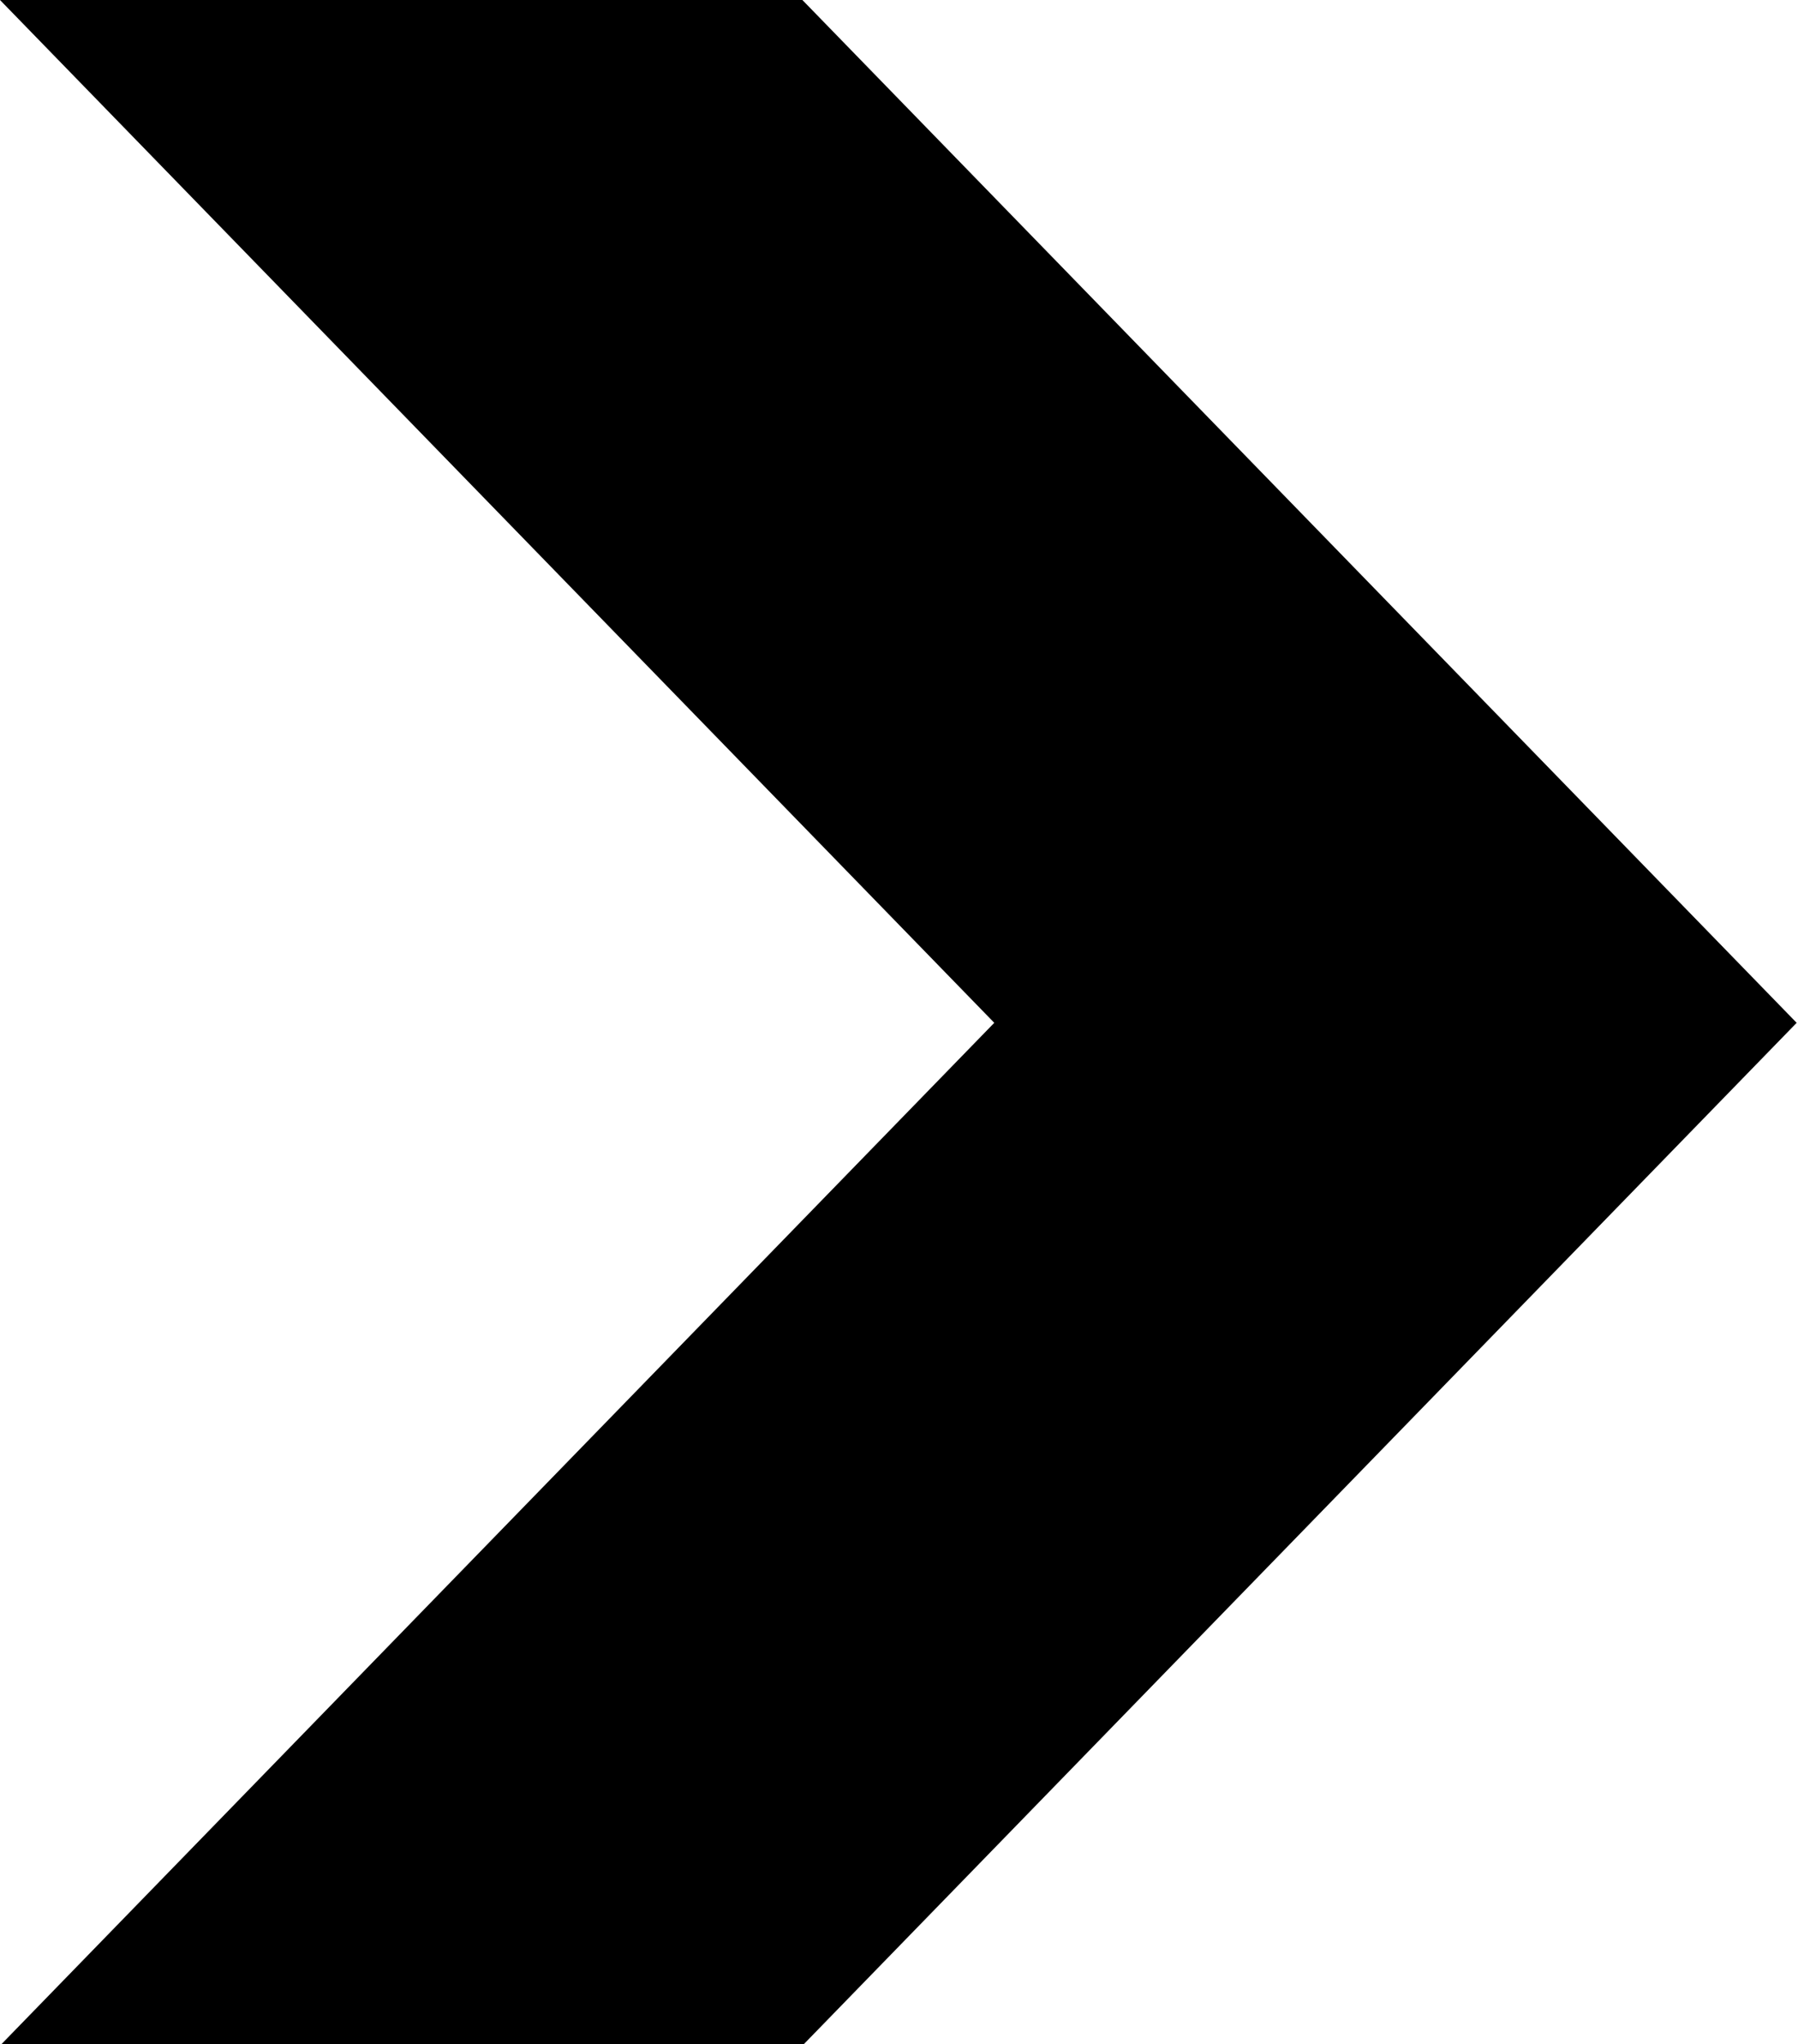 <?xml version="1.0" encoding="UTF-8"?><svg id="arrow" xmlns="http://www.w3.org/2000/svg" viewBox="0 0 13.4 15.23"><path id="right" d="M5.98,0l7.41,7.62-7.41,7.62H0S7.41,7.62,7.41,7.62L0,0H5.98Z"/></svg>
